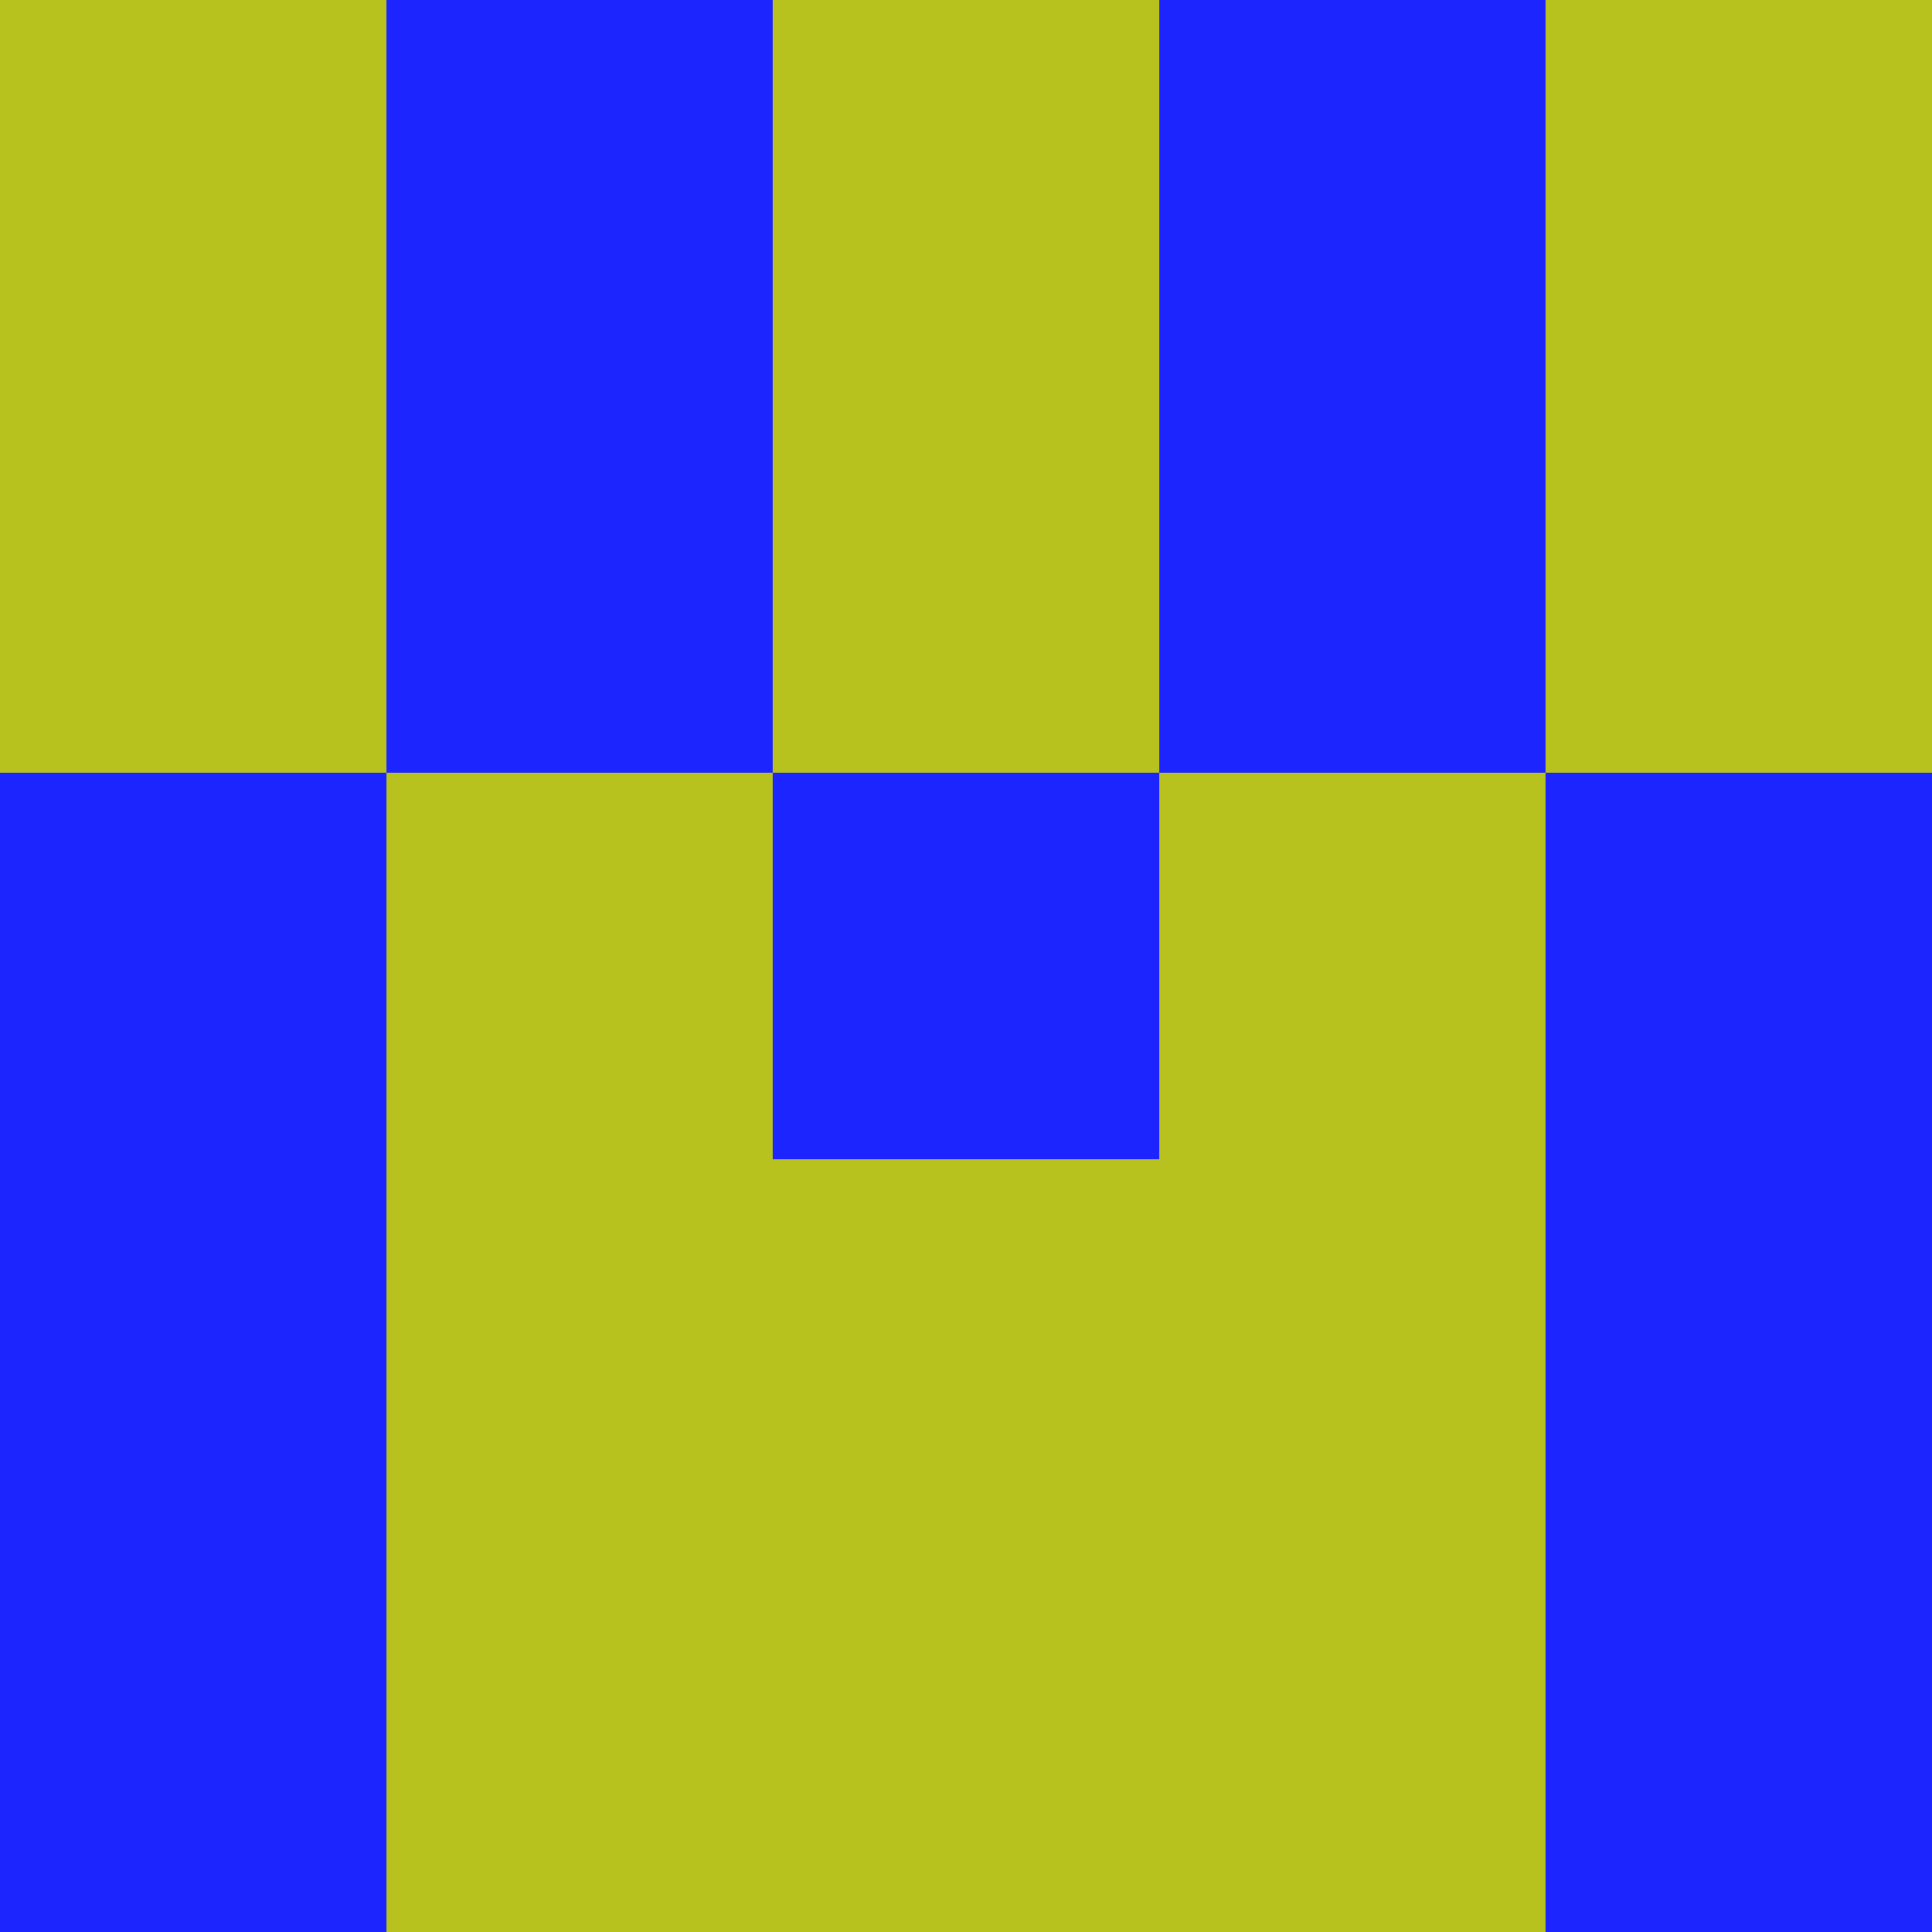 <?xml version="1.0" encoding="utf-8"?>
<!DOCTYPE svg PUBLIC "-//W3C//DTD SVG 20010904//EN"
"http://www.w3.org/TR/2001/REC-SVG-20010904/DTD/svg10.dtd">
<svg viewBox="0 0 5 5" height="100" width="100" xml:lang="fr"
     xmlns="http://www.w3.org/2000/svg"
     xmlns:xlink="http://www.w3.org/1999/xlink">
                        <rect x="0" y="0" height="1" width="1" fill="#B7C21E"/>
                    <rect x="4" y="0" height="1" width="1" fill="#B7C21E"/>
                    <rect x="1" y="0" height="1" width="1" fill="#1C25FD"/>
                    <rect x="3" y="0" height="1" width="1" fill="#1C25FD"/>
                    <rect x="2" y="0" height="1" width="1" fill="#B7C21E"/>
                                <rect x="0" y="1" height="1" width="1" fill="#B7C21E"/>
                    <rect x="4" y="1" height="1" width="1" fill="#B7C21E"/>
                    <rect x="1" y="1" height="1" width="1" fill="#1C25FD"/>
                    <rect x="3" y="1" height="1" width="1" fill="#1C25FD"/>
                    <rect x="2" y="1" height="1" width="1" fill="#B7C21E"/>
                                <rect x="0" y="2" height="1" width="1" fill="#1C25FD"/>
                    <rect x="4" y="2" height="1" width="1" fill="#1C25FD"/>
                    <rect x="1" y="2" height="1" width="1" fill="#B7C21E"/>
                    <rect x="3" y="2" height="1" width="1" fill="#B7C21E"/>
                    <rect x="2" y="2" height="1" width="1" fill="#1C25FD"/>
                                <rect x="0" y="3" height="1" width="1" fill="#1C25FD"/>
                    <rect x="4" y="3" height="1" width="1" fill="#1C25FD"/>
                    <rect x="1" y="3" height="1" width="1" fill="#B7C21E"/>
                    <rect x="3" y="3" height="1" width="1" fill="#B7C21E"/>
                    <rect x="2" y="3" height="1" width="1" fill="#B7C21E"/>
                                <rect x="0" y="4" height="1" width="1" fill="#1C25FD"/>
                    <rect x="4" y="4" height="1" width="1" fill="#1C25FD"/>
                    <rect x="1" y="4" height="1" width="1" fill="#B7C21E"/>
                    <rect x="3" y="4" height="1" width="1" fill="#B7C21E"/>
                    <rect x="2" y="4" height="1" width="1" fill="#B7C21E"/>
            </svg>